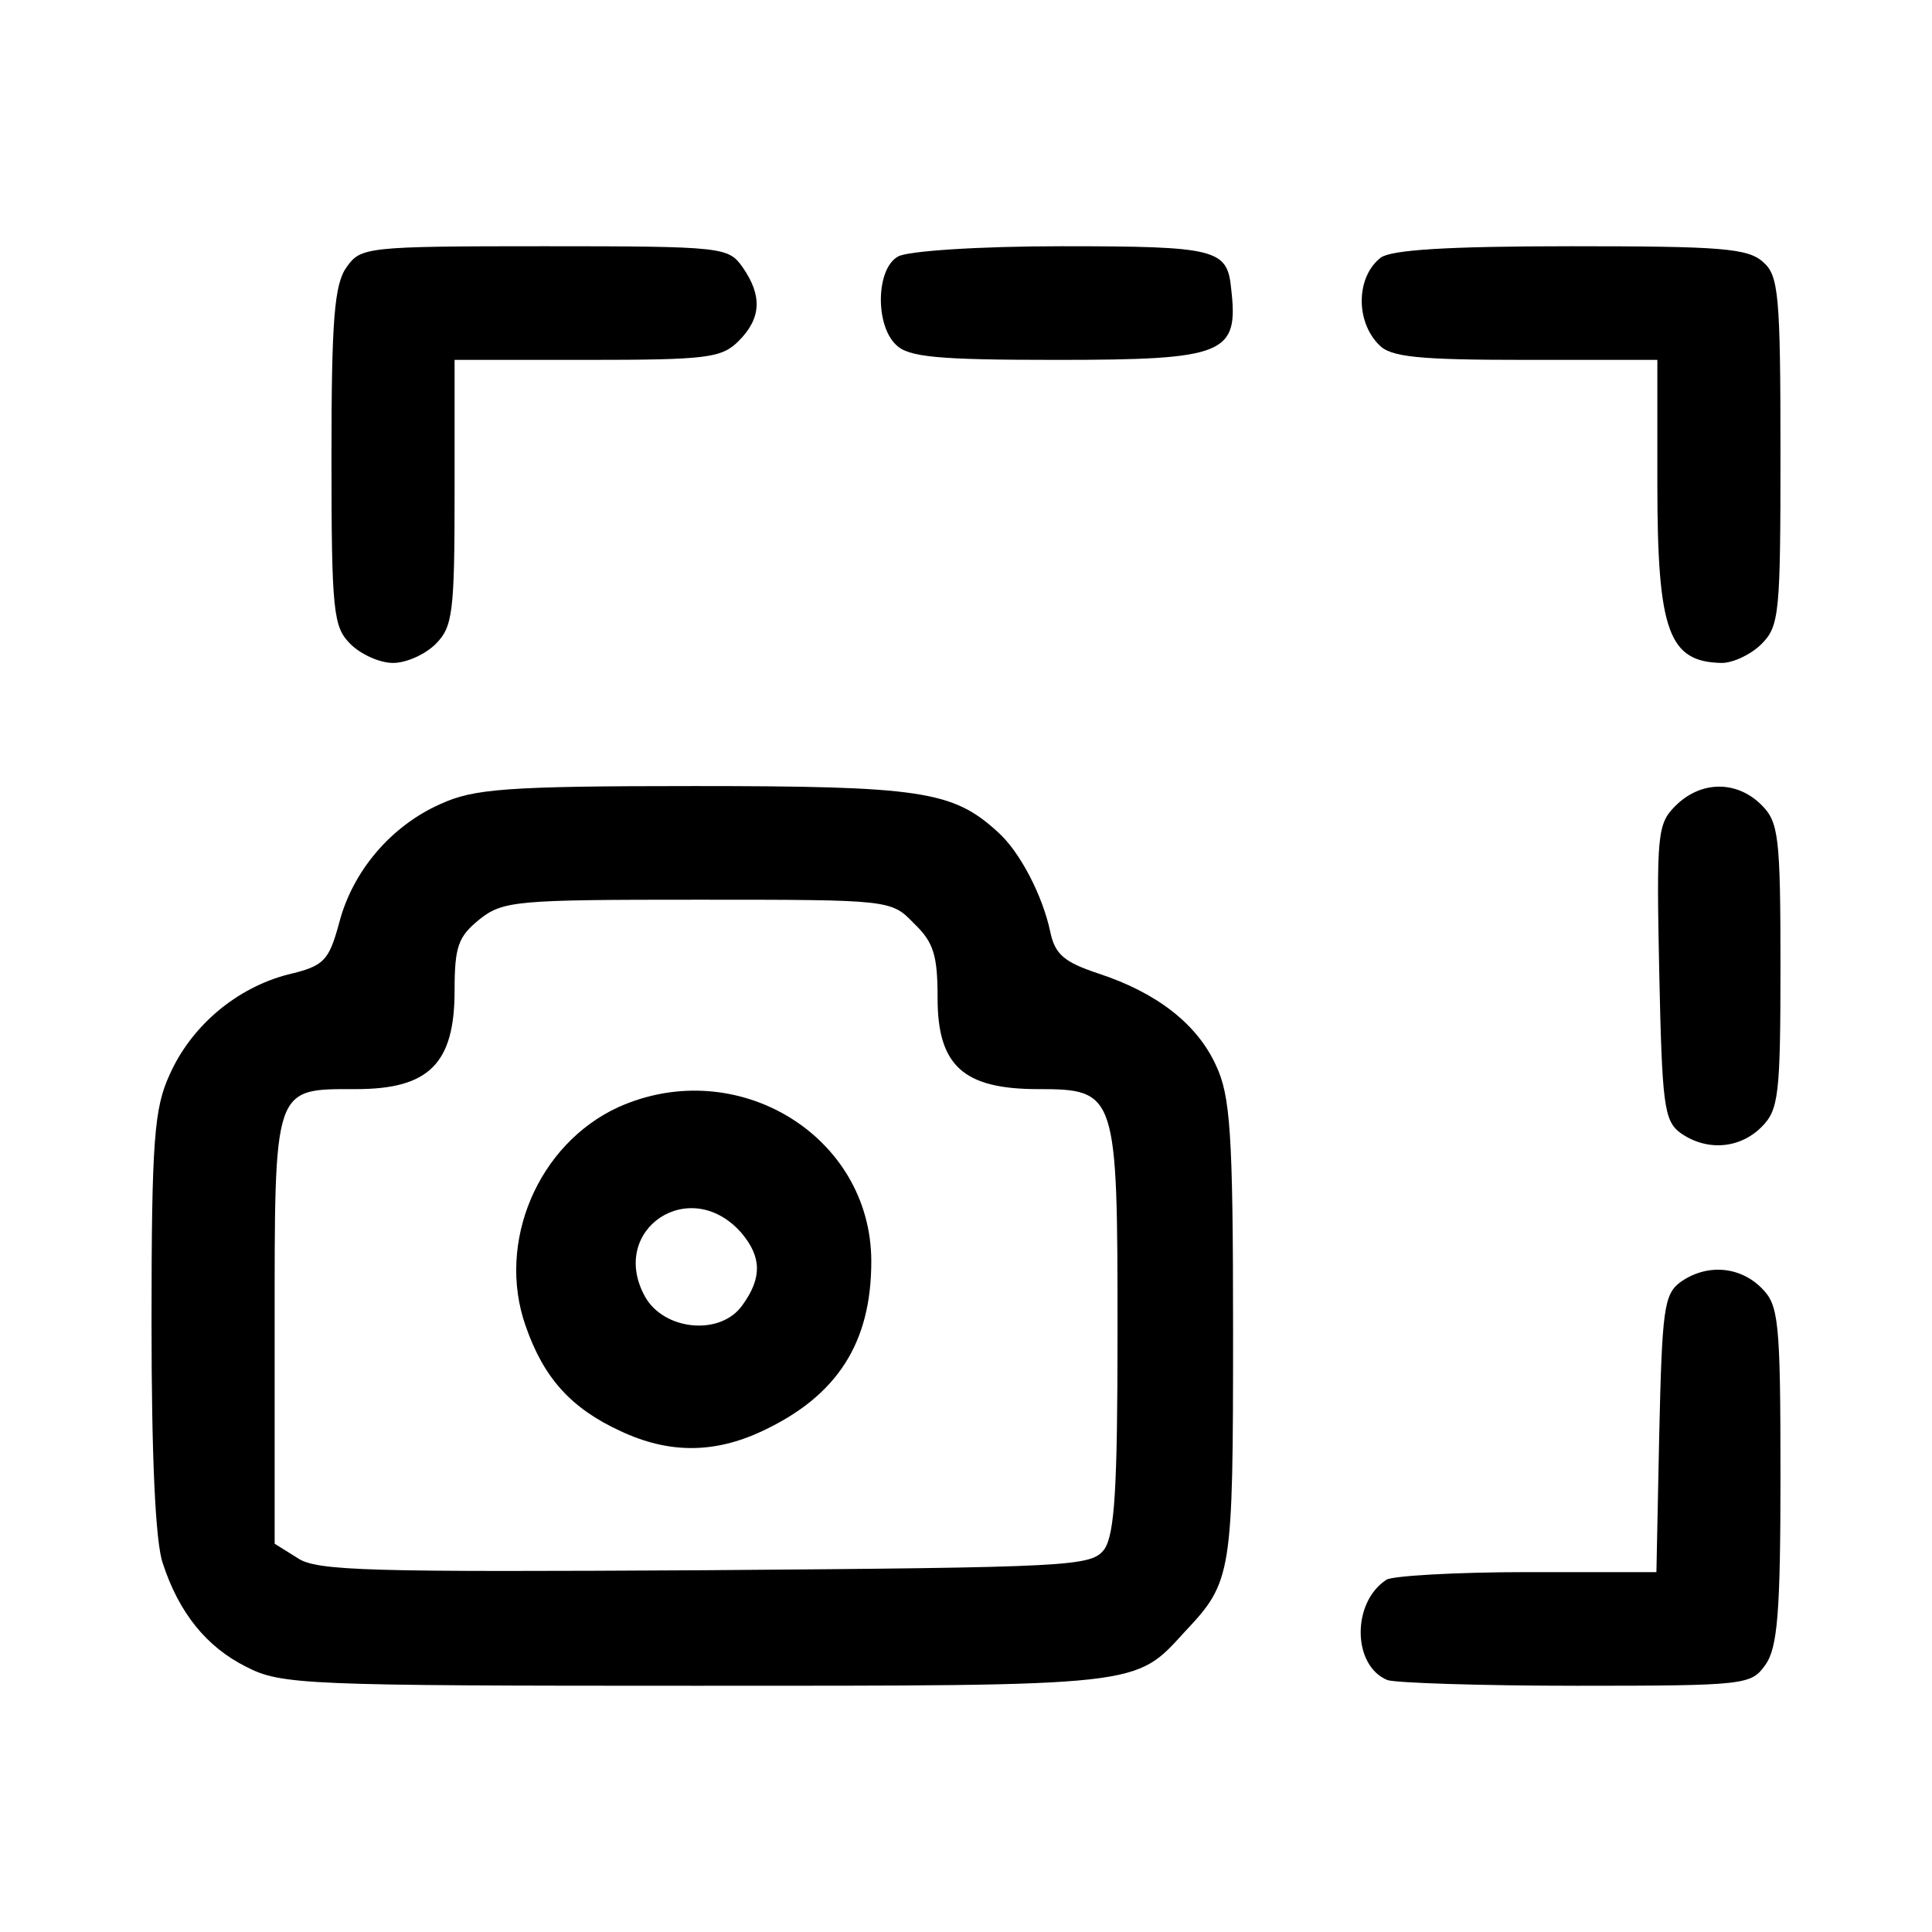<?xml version="1.0" standalone="no"?>
<!DOCTYPE svg PUBLIC "-//W3C//DTD SVG 20010904//EN"
 "http://www.w3.org/TR/2001/REC-SVG-20010904/DTD/svg10.dtd">
<svg version="1.0" xmlns="http://www.w3.org/2000/svg"
 width="204pt" height="204pt" viewBox="0 0 204 204"
 preserveAspectRatio="xMidYMid meet">
<g transform="translate(0,204) scale(0.1,-0.1)"
fill="#000000" stroke="none">
<path d="M366 1758 c-13 -18 -16 -56 -16 -200 0 -165 2 -180 20 -198 11 -11
31 -20 45 -20 14 0 34 9 45 20 18 18 20 33 20 160 l0 140 140 0 c127 0 142 2
160 20 24 24 25 48 4 78 -15 21 -20 22 -209 22 -189 0 -194 -1 -209 -22z"/>
<path d="M948 1769 c-23 -13 -24 -72 -2 -93 13 -13 43 -16 169 -16 179 0 193
6 185 75 -4 42 -15 45 -179 45 -87 0 -164 -5 -173 -11z"/>
<path d="M1458 1768 c-26 -20 -27 -67 -2 -92 12 -13 41 -16 155 -16 l139 0 0
-131 c0 -156 12 -188 68 -189 12 0 31 9 42 20 19 19 20 33 20 203 0 165 -2
186 -18 200 -16 15 -45 17 -203 17 -133 0 -190 -4 -201 -12z"/>
<path d="M465 1191 c-52 -23 -93 -71 -107 -126 -11 -40 -16 -45 -54 -54 -54
-14 -102 -54 -125 -106 -16 -35 -19 -68 -19 -261 0 -141 4 -233 12 -255 17
-52 46 -88 88 -109 37 -19 61 -20 475 -20 473 0 463 -1 516 57 50 53 51 60 51
318 0 210 -3 248 -18 280 -20 44 -63 77 -124 97 -36 12 -46 20 -51 44 -8 38
-32 85 -56 106 -47 43 -82 48 -320 48 -200 0 -233 -3 -268 -19z m500 -126 c21
-20 25 -34 25 -79 0 -71 27 -96 106 -96 83 0 84 -4 84 -255 0 -167 -3 -215
-14 -231 -14 -18 -32 -19 -421 -22 -355 -2 -411 -1 -431 13 l-24 15 0 225 c0
260 -2 255 86 255 77 0 104 27 104 104 0 47 4 57 26 75 25 20 39 21 231 21
203 0 204 0 228 -25z"/>
<path d="M653 871 c-85 -39 -129 -143 -98 -231 19 -55 48 -87 100 -111 51 -24
99 -24 150 0 79 37 115 93 115 179 0 133 -142 219 -267 163z m130 -133 c21
-25 22 -47 1 -76 -23 -33 -83 -27 -103 9 -39 71 48 129 102 67z"/>
<path d="M1769 1189 c-19 -19 -20 -30 -17 -176 3 -139 5 -156 22 -169 28 -20
63 -17 86 6 18 18 20 33 20 170 0 137 -2 152 -20 170 -26 26 -64 26 -91 -1z"/>
<path d="M1774 686 c-17 -13 -19 -29 -22 -160 l-3 -146 -137 0 c-75 0 -142 -4
-148 -8 -37 -24 -36 -91 1 -106 9 -3 99 -6 200 -6 179 0 184 1 199 22 13 18
16 56 16 200 0 165 -2 180 -20 198 -23 23 -58 26 -86 6z"/>
</g>
</svg>
